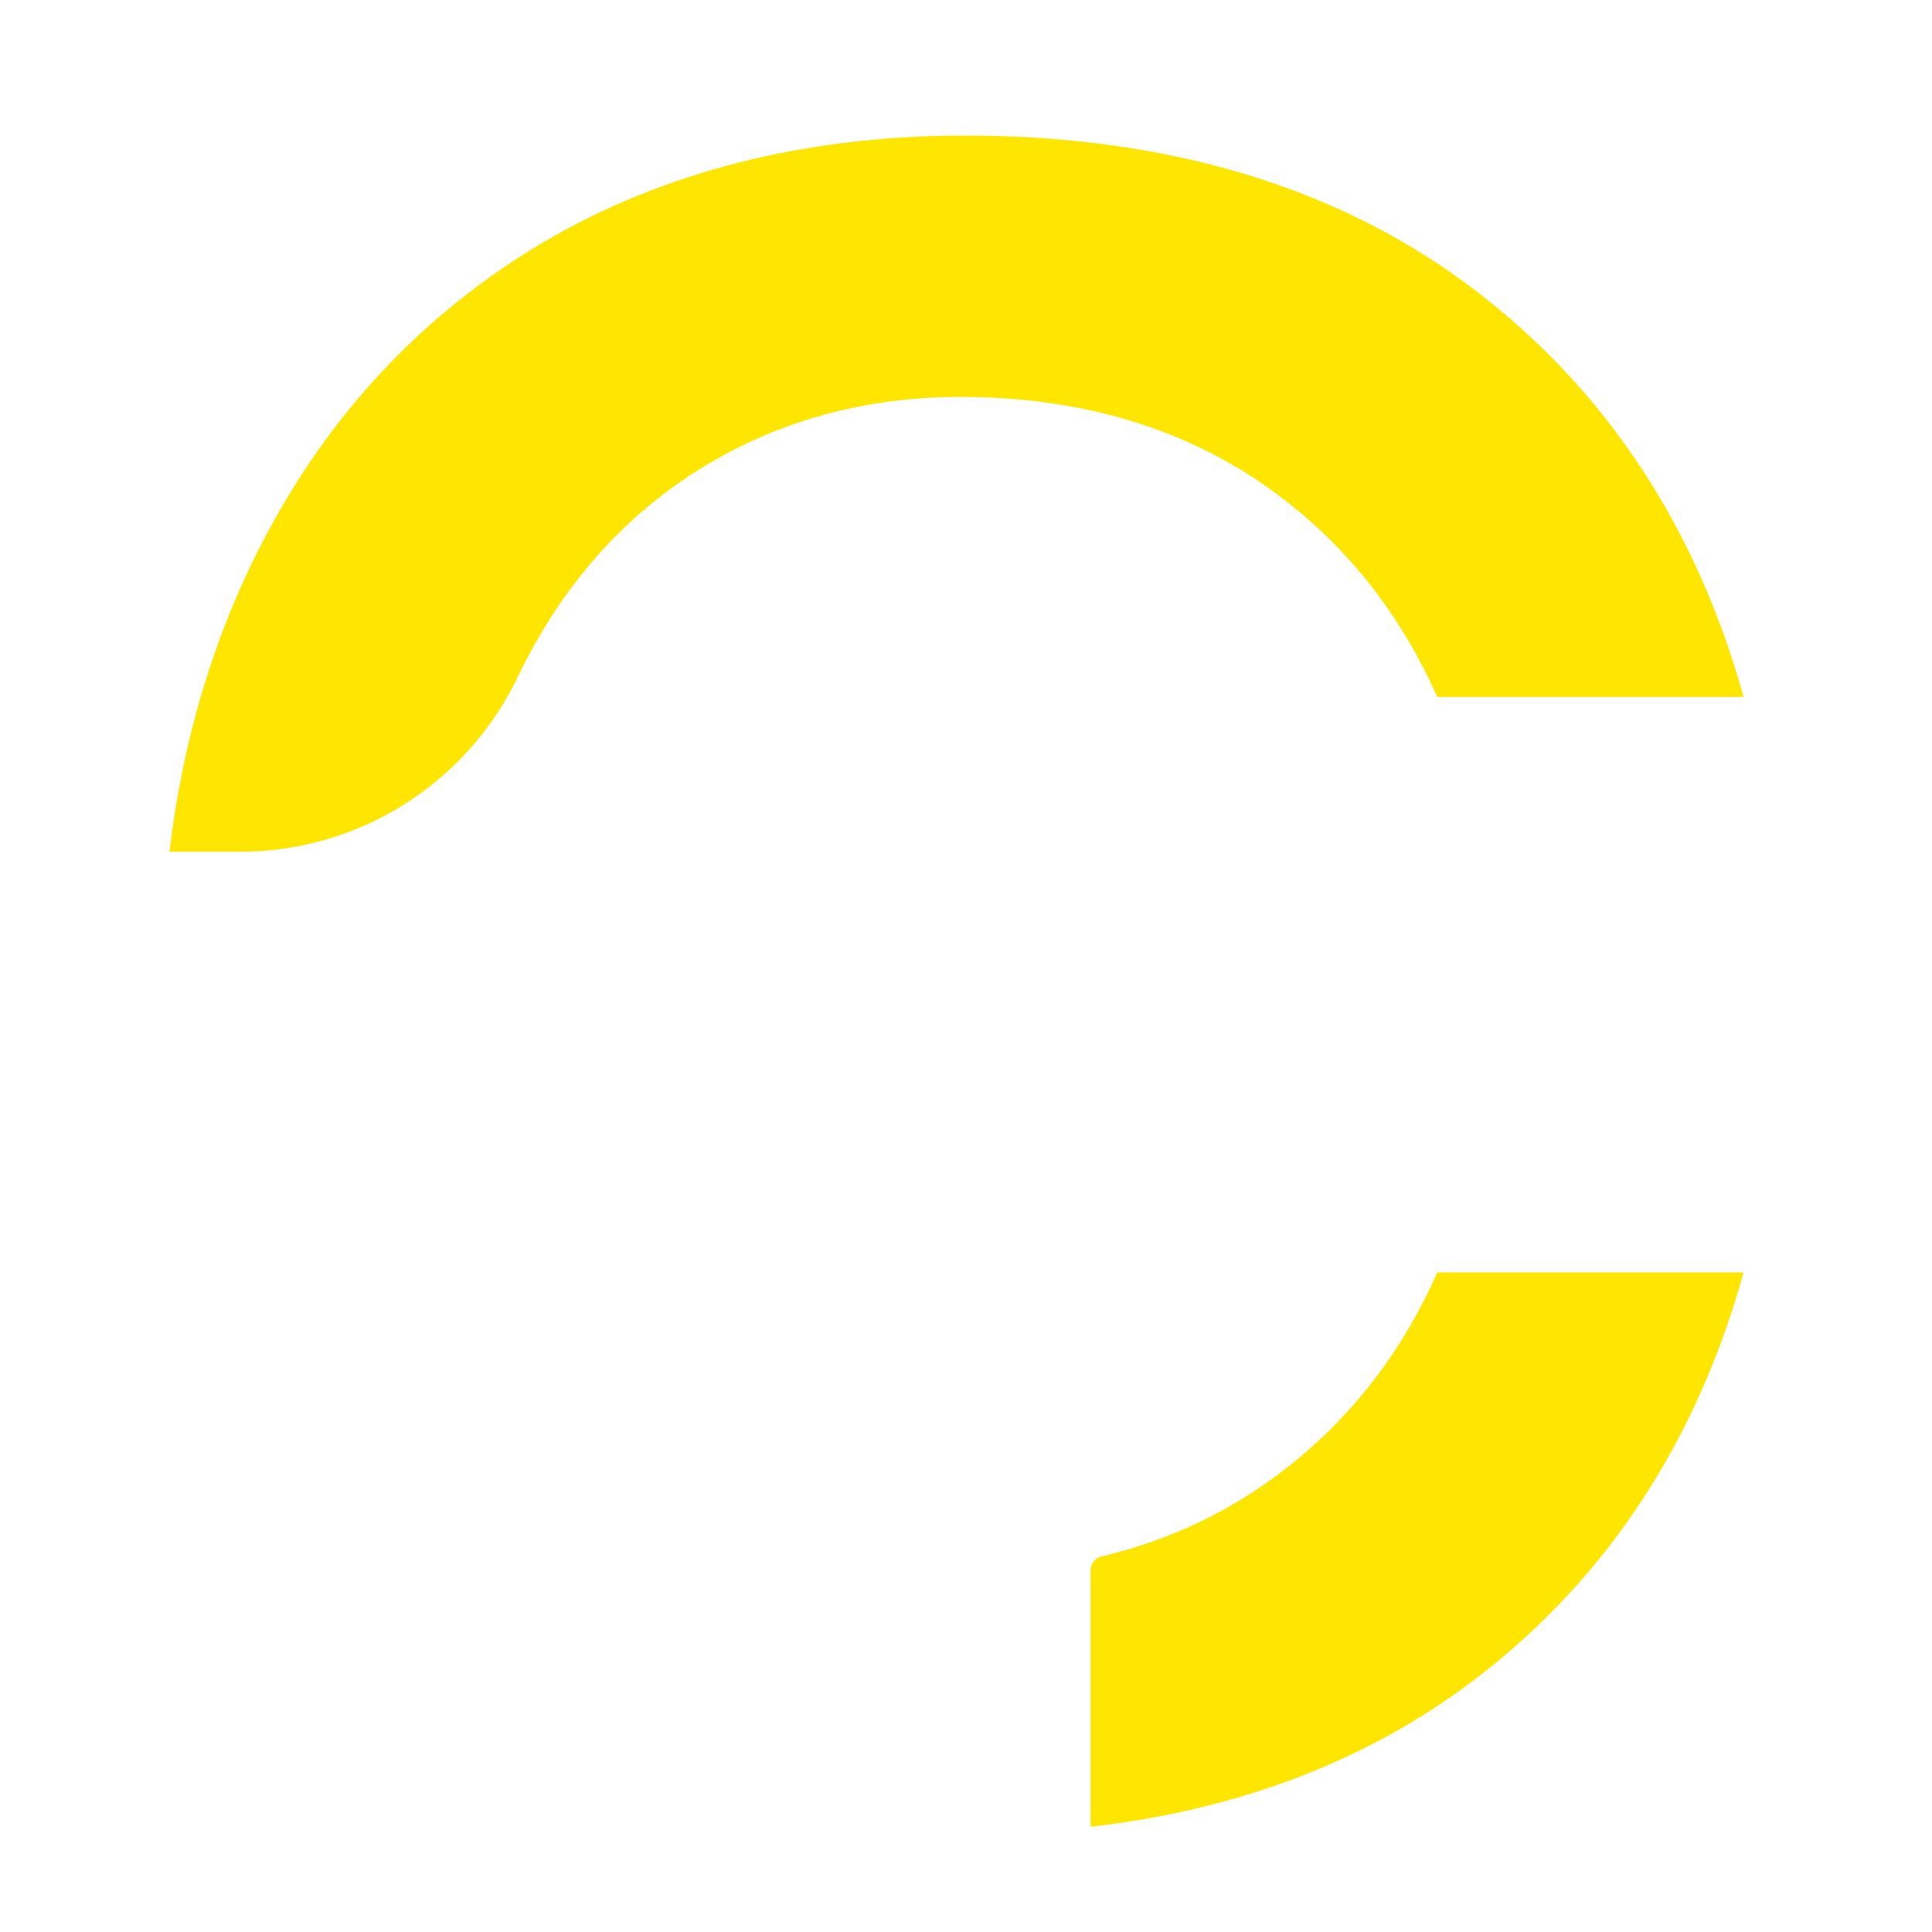 <svg width="57" height="57" viewBox="0 0 57 57" fill="none" xmlns="http://www.w3.org/2000/svg">
<path d="M20.628 13.85C22.904 12.429 25.495 11.71 28.331 11.71C31.741 11.71 34.718 12.557 37.179 14.227C39.485 15.799 41.24 17.929 42.402 20.563H51.441C50.072 15.634 47.478 11.653 43.723 8.72L43.722 8.719C39.726 5.588 34.596 4 28.475 4C23.761 4 19.569 5.062 16.015 7.156C12.47 9.26 9.684 12.238 7.737 16.006C6.314 18.744 5.395 21.808 5 25.128H7.089C10.59 25.128 13.779 23.113 15.286 19.951C16.549 17.327 18.346 15.275 20.628 13.85Z" fill="#FFE600"/>
<path d="M51.441 37.541H42.402C41.24 40.176 39.485 42.306 37.18 43.876C35.778 44.83 34.205 45.516 32.491 45.923C32.307 45.967 32.176 46.127 32.176 46.317V53.895C36.665 53.384 40.546 51.868 43.723 49.384C47.478 46.45 50.072 42.47 51.441 37.541Z" fill="#FFE600"/>
</svg>

